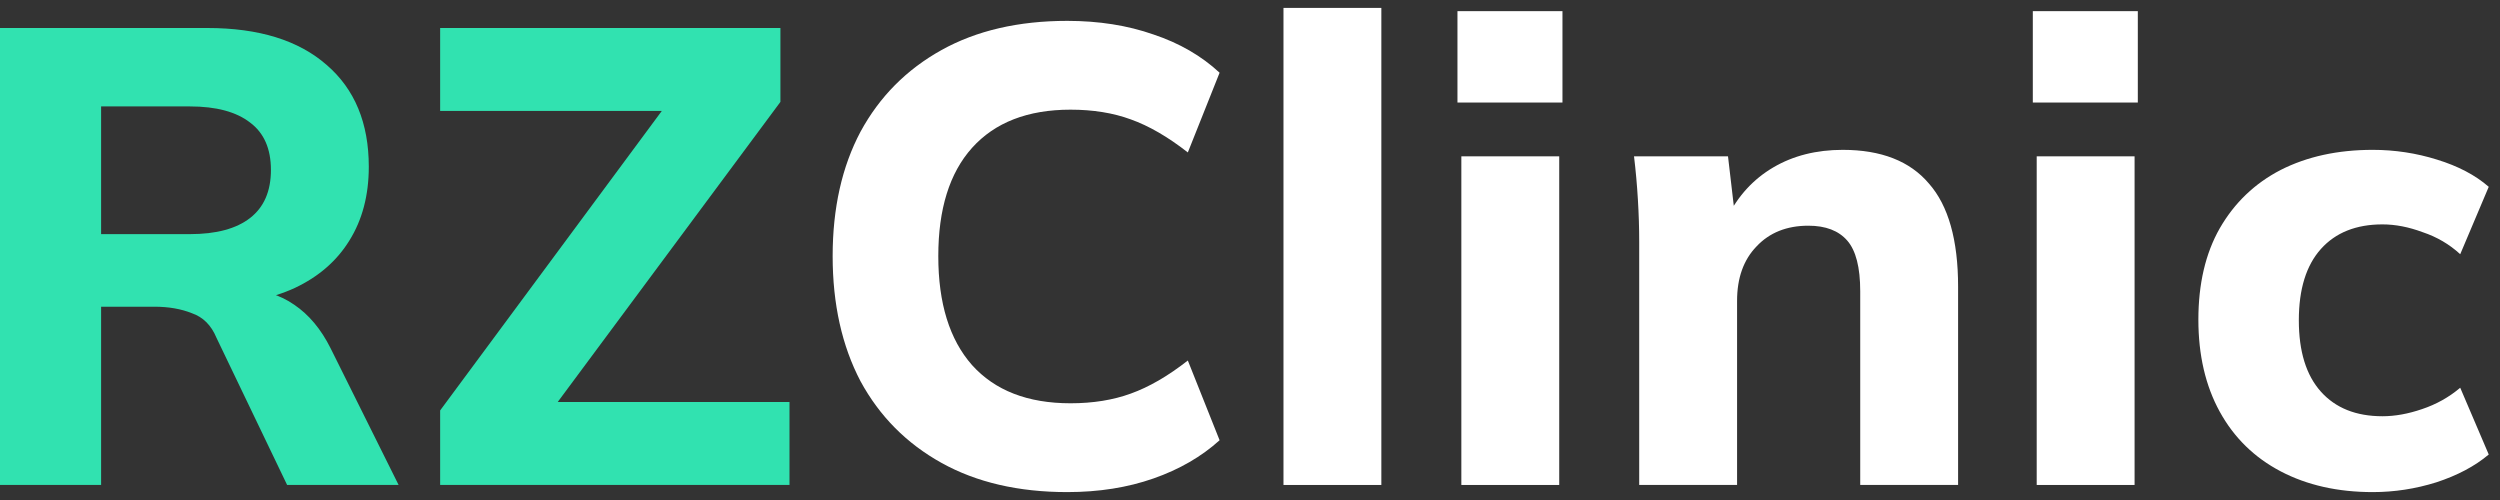 <svg width="135" height="27" viewBox="0 0 135 27" fill="none" xmlns="http://www.w3.org/2000/svg">
    <rect x="0" y="0" width="135" height="27" fill="#333333" stroke="none"/>
    <path d="M0 26.188V1.512H11.2C13.977 1.512 16.123 2.177 17.64 3.507C19.157 4.814 19.915 6.646 19.915 9.002C19.915 10.543 19.565 11.873 18.865 12.992C18.188 14.089 17.208 14.941 15.925 15.547C14.665 16.131 13.148 16.422 11.375 16.422L11.795 15.652H13.23C14.233 15.652 15.12 15.921 15.89 16.457C16.683 16.994 17.337 17.776 17.85 18.802L21.525 26.188H15.505L11.69 18.242C11.41 17.566 10.967 17.122 10.36 16.913C9.777 16.679 9.1 16.562 8.33 16.562H5.46V26.188H0ZM5.46 12.643H10.255C11.678 12.643 12.763 12.351 13.51 11.768C14.257 11.184 14.63 10.321 14.63 9.177C14.63 8.034 14.257 7.182 13.51 6.622C12.763 6.039 11.678 5.747 10.255 5.747H5.46V12.643Z" fill="#31E2B0"/>
    <path d="M23.768 26.188V22.163L36.928 4.382V5.992H23.768V1.512H42.143V5.502L28.948 23.282V21.707H42.633V26.188H23.768Z" fill="#31E2B0"/>
    <path d="M57.633 26.573C54.997 26.573 52.733 26.047 50.843 24.997C48.953 23.948 47.495 22.477 46.468 20.587C45.465 18.674 44.963 16.422 44.963 13.832C44.963 11.242 45.465 9.002 46.468 7.112C47.495 5.222 48.953 3.752 50.843 2.702C52.733 1.652 54.997 1.127 57.633 1.127C59.337 1.127 60.888 1.372 62.288 1.862C63.688 2.329 64.878 3.017 65.858 3.927L64.143 8.232C63.07 7.392 62.043 6.797 61.063 6.447C60.107 6.097 59.022 5.922 57.808 5.922C55.498 5.922 53.725 6.611 52.488 7.987C51.275 9.341 50.668 11.289 50.668 13.832C50.668 16.376 51.275 18.336 52.488 19.712C53.725 21.089 55.498 21.777 57.808 21.777C59.022 21.777 60.107 21.602 61.063 21.253C62.043 20.902 63.07 20.308 64.143 19.468L65.858 23.773C64.878 24.659 63.688 25.348 62.288 25.837C60.888 26.328 59.337 26.573 57.633 26.573Z" fill="white"/>
    <path d="M69.308 26.188V0.427H74.593V26.188H69.308Z" fill="white"/>
    <path d="M78.913 26.188V8.442H84.198V26.188H78.913ZM78.703 5.537V0.602H84.373V5.537H78.703Z" fill="white"/>
    <path d="M88.517 26.188V13.062C88.517 12.316 88.494 11.557 88.447 10.787C88.4 9.994 88.331 9.212 88.237 8.442H93.312L93.697 11.732H93.277C93.861 10.566 94.689 9.667 95.762 9.037C96.835 8.407 98.084 8.092 99.507 8.092C101.584 8.092 103.136 8.699 104.162 9.912C105.212 11.102 105.737 12.957 105.737 15.477V26.188H100.452V15.723C100.452 14.439 100.219 13.529 99.752 12.992C99.285 12.456 98.585 12.188 97.652 12.188C96.486 12.188 95.552 12.561 94.852 13.307C94.152 14.031 93.802 15.011 93.802 16.247V26.188H88.517Z" fill="white"/>
    <path d="M109.982 26.188V8.442H115.267V26.188H109.982ZM109.772 5.537V0.602H115.442V5.537H109.772Z" fill="white"/>
    <path d="M128.127 26.573C126.237 26.573 124.58 26.199 123.157 25.453C121.733 24.706 120.637 23.633 119.867 22.233C119.097 20.832 118.712 19.176 118.712 17.262C118.712 15.326 119.097 13.681 119.867 12.328C120.66 10.951 121.757 9.901 123.157 9.177C124.58 8.454 126.237 8.092 128.127 8.092C129.317 8.092 130.472 8.267 131.592 8.617C132.735 8.967 133.668 9.457 134.392 10.088L132.852 13.727C132.268 13.191 131.592 12.794 130.822 12.537C130.075 12.258 129.352 12.117 128.652 12.117C127.228 12.117 126.12 12.561 125.327 13.447C124.533 14.334 124.137 15.617 124.137 17.297C124.137 18.977 124.533 20.261 125.327 21.148C126.12 22.034 127.228 22.477 128.652 22.477C129.328 22.477 130.04 22.349 130.787 22.093C131.557 21.836 132.245 21.451 132.852 20.938L134.392 24.543C133.645 25.172 132.7 25.674 131.557 26.047C130.437 26.398 129.293 26.573 128.127 26.573Z" fill="white"/>
</svg>

